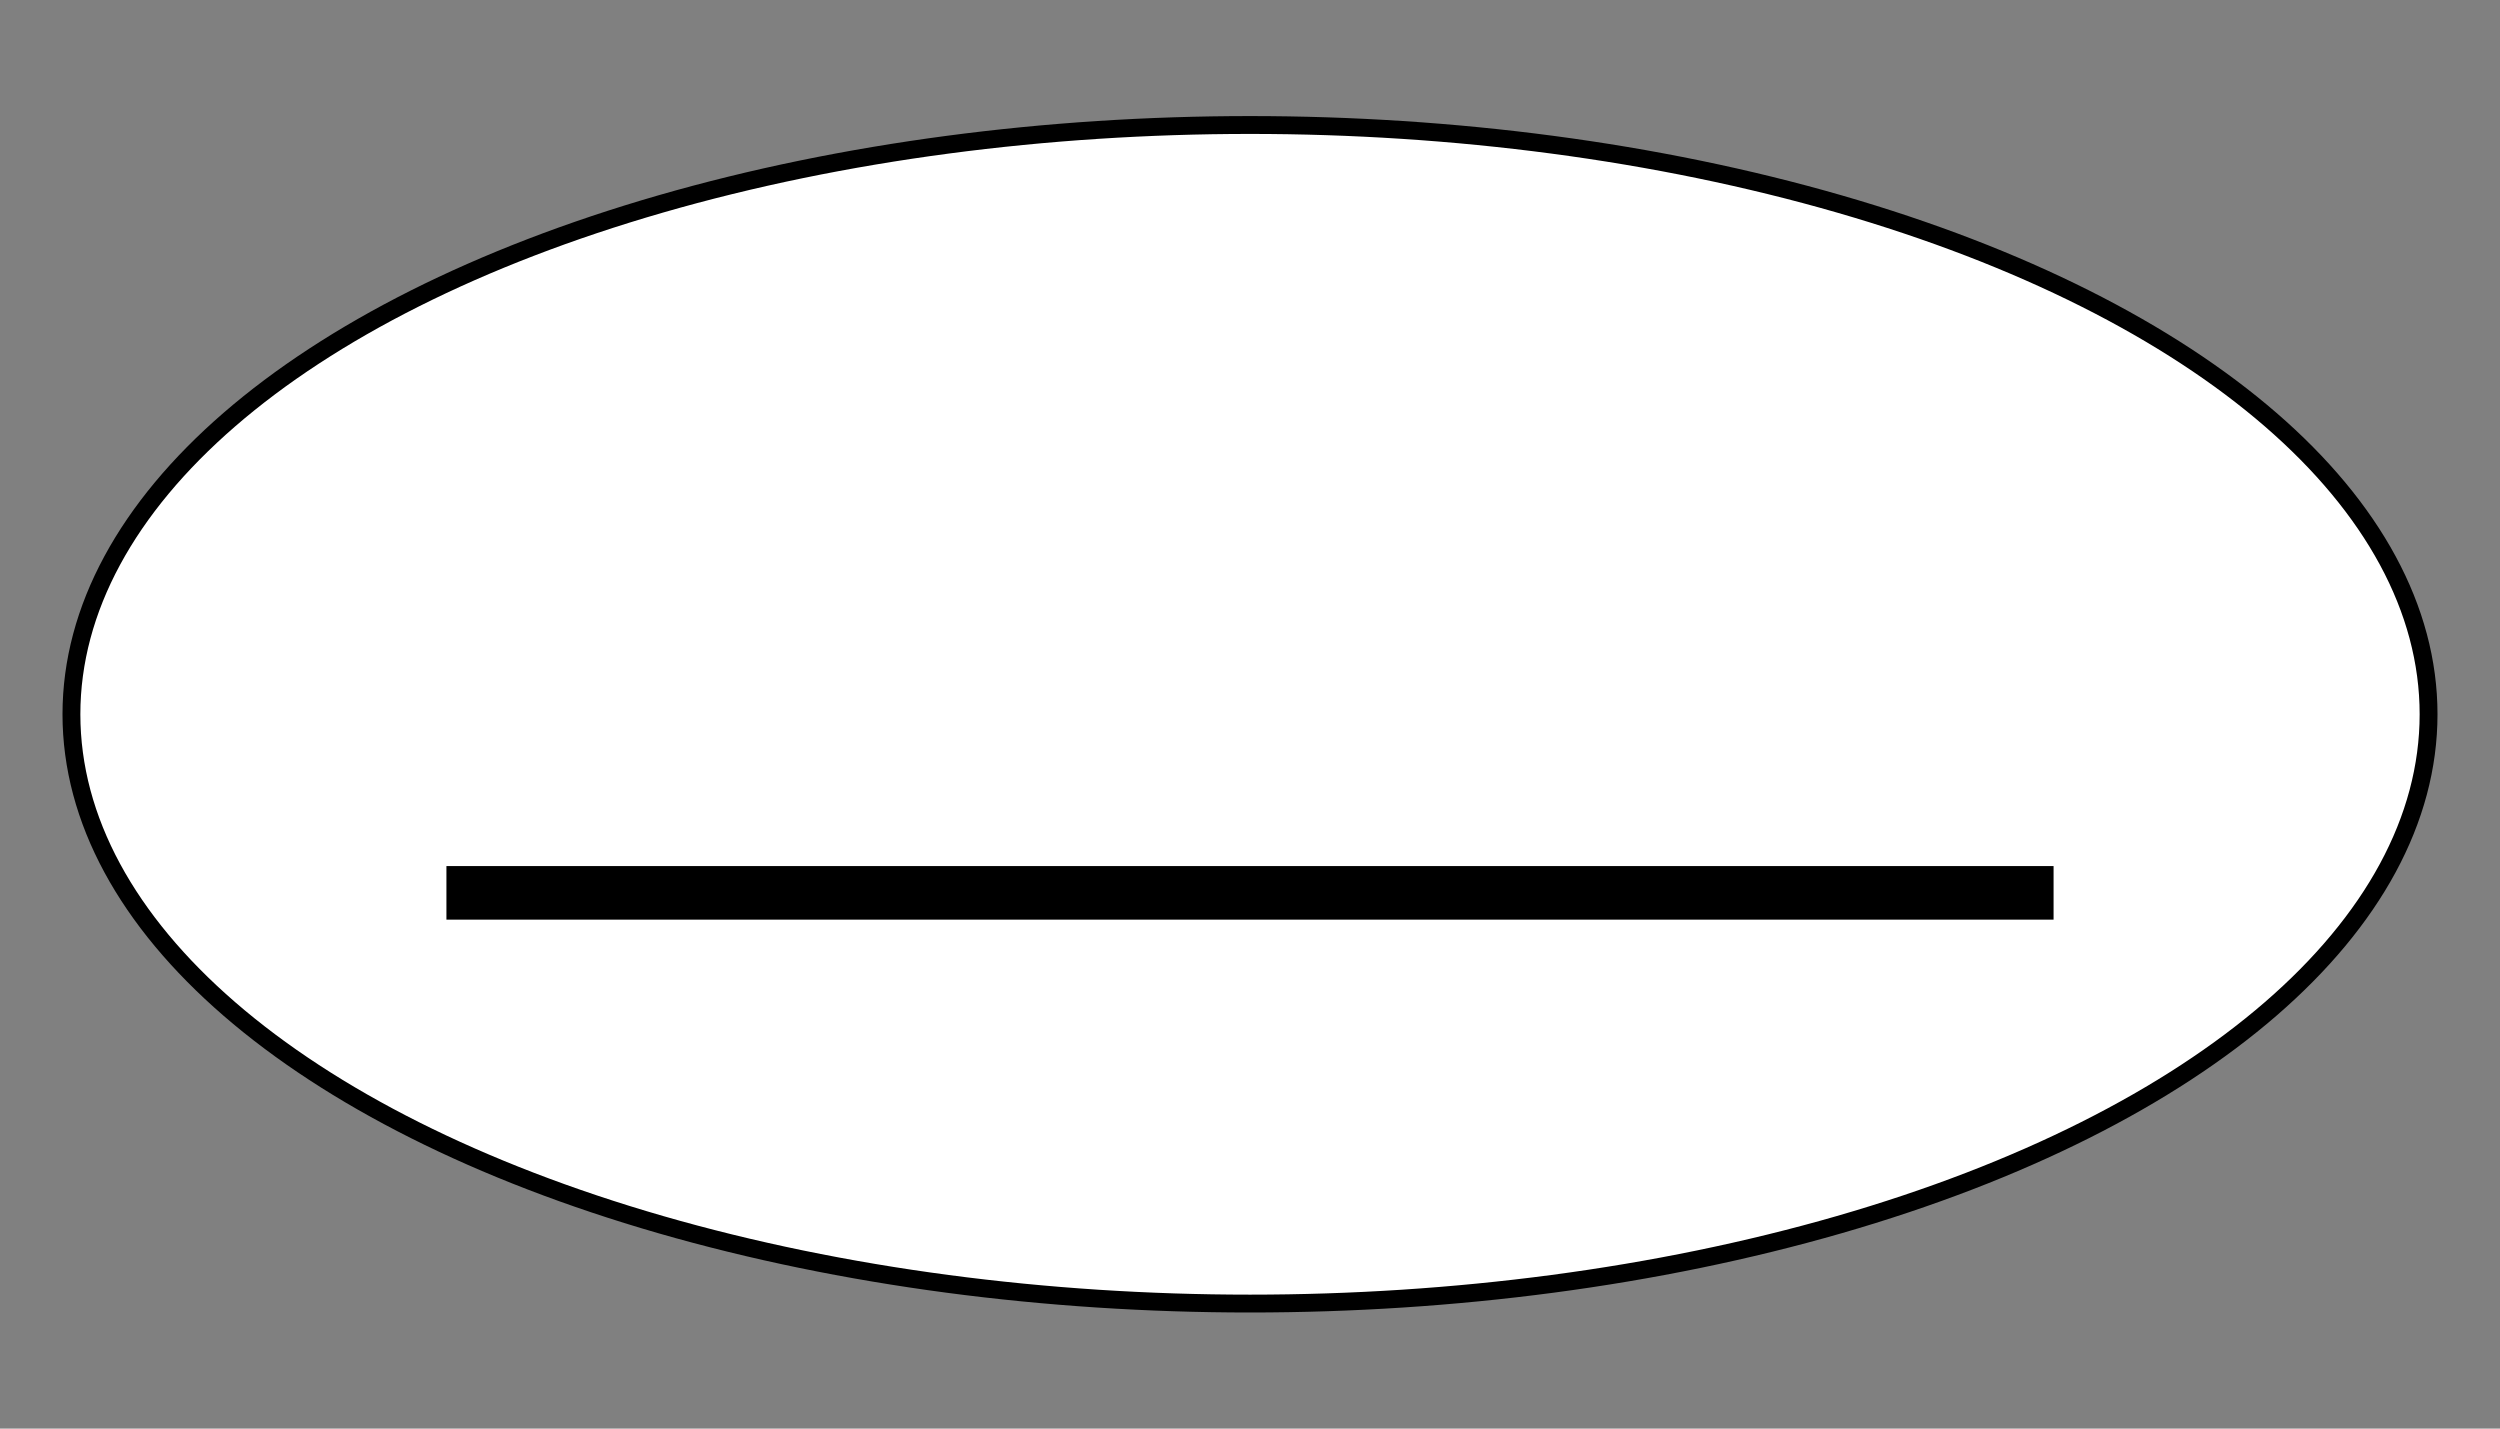 <svg width="140" height="80" xmlns="http://www.w3.org/2000/svg">

    <rect width="100%" height="100%" fill="#808080" stroke="none"/>

    <g>
        <ellipse stroke="#000" ry="33" rx="66" id="svg_11" cy="40" cx="70" fill="#fff"/>
        <line x1="25" y1="50" x2="115" y2="50" stroke="black" stroke-width="3"/>
    </g>
</svg>